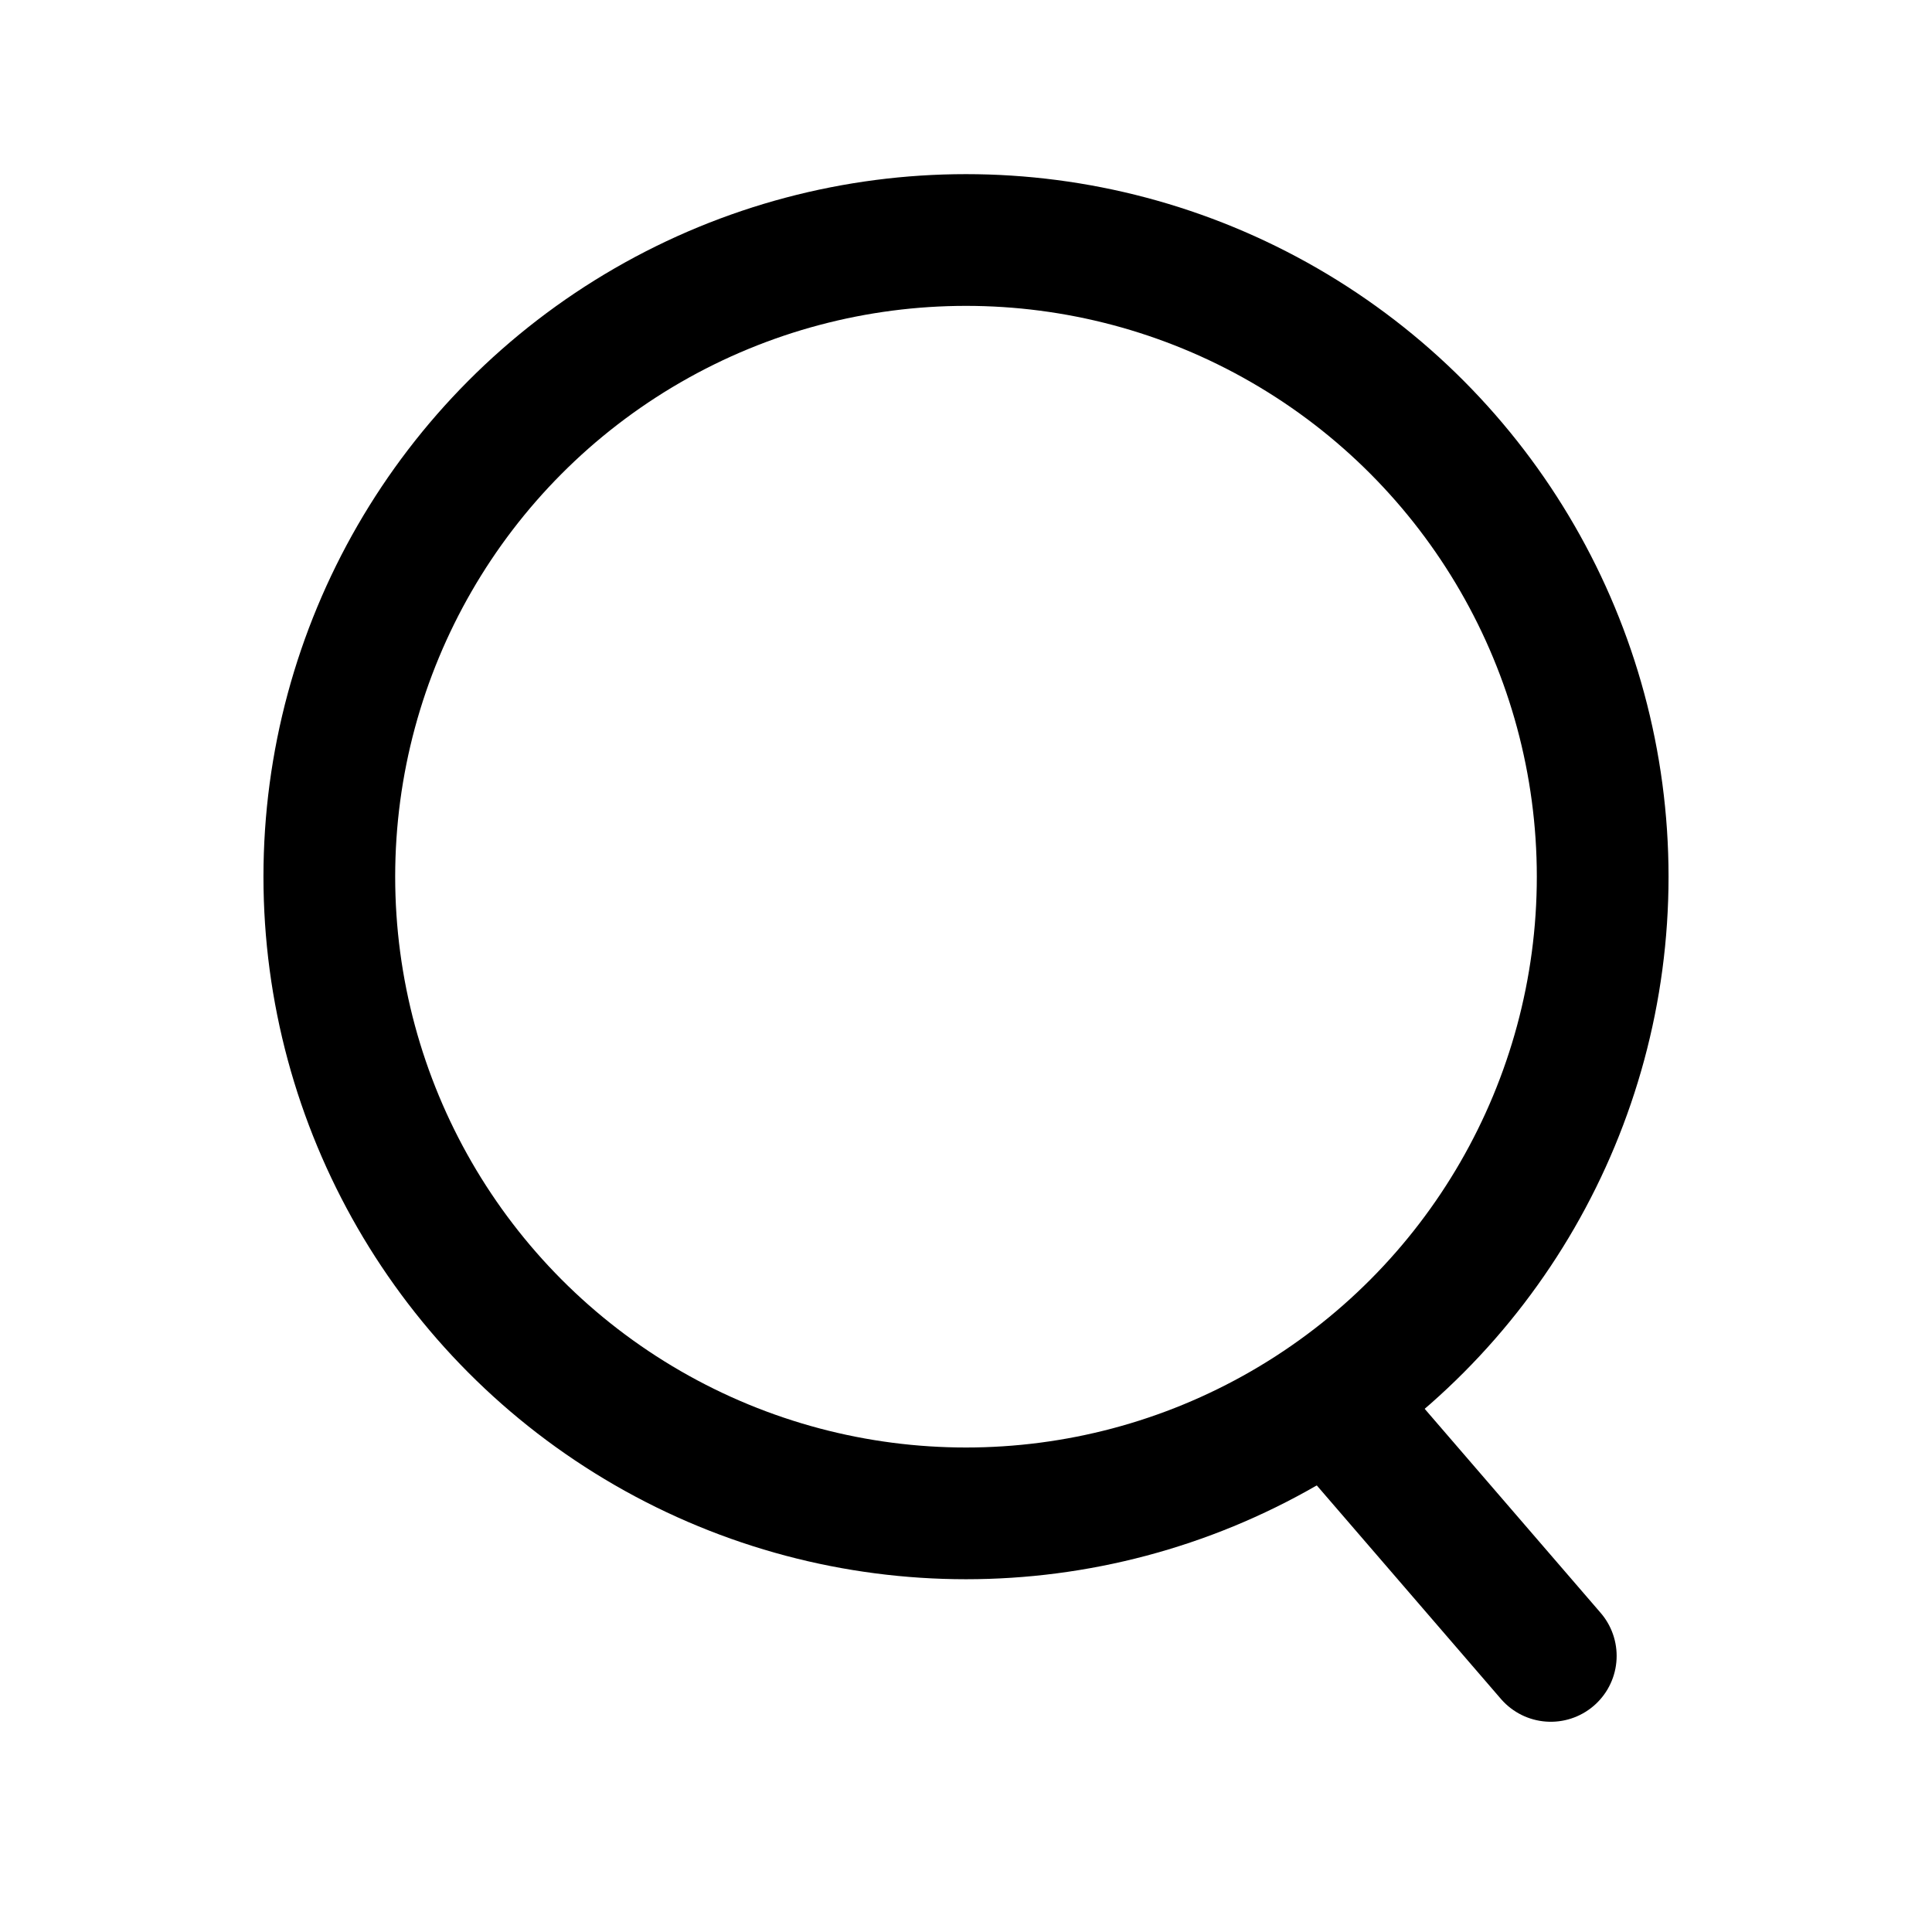 <svg width="22" height="22" viewBox="0 0 22 22" fill="none" xmlns="http://www.w3.org/2000/svg">
<g id="Group 1820">
<g id="Group 1521">
<g id="Group 205">
<g id="Group 81">
<circle id="Ellipse 38" cx="11" cy="9.983" r="7.25" stroke="black" stroke-width="1.5"/>
<path id="Vector 78" d="M15.196 16L17.659 18.856" stroke="black" stroke-width="1.5" stroke-linecap="round" stroke-linejoin="round"/>
</g>
</g>
</g>
</g>
</svg>
